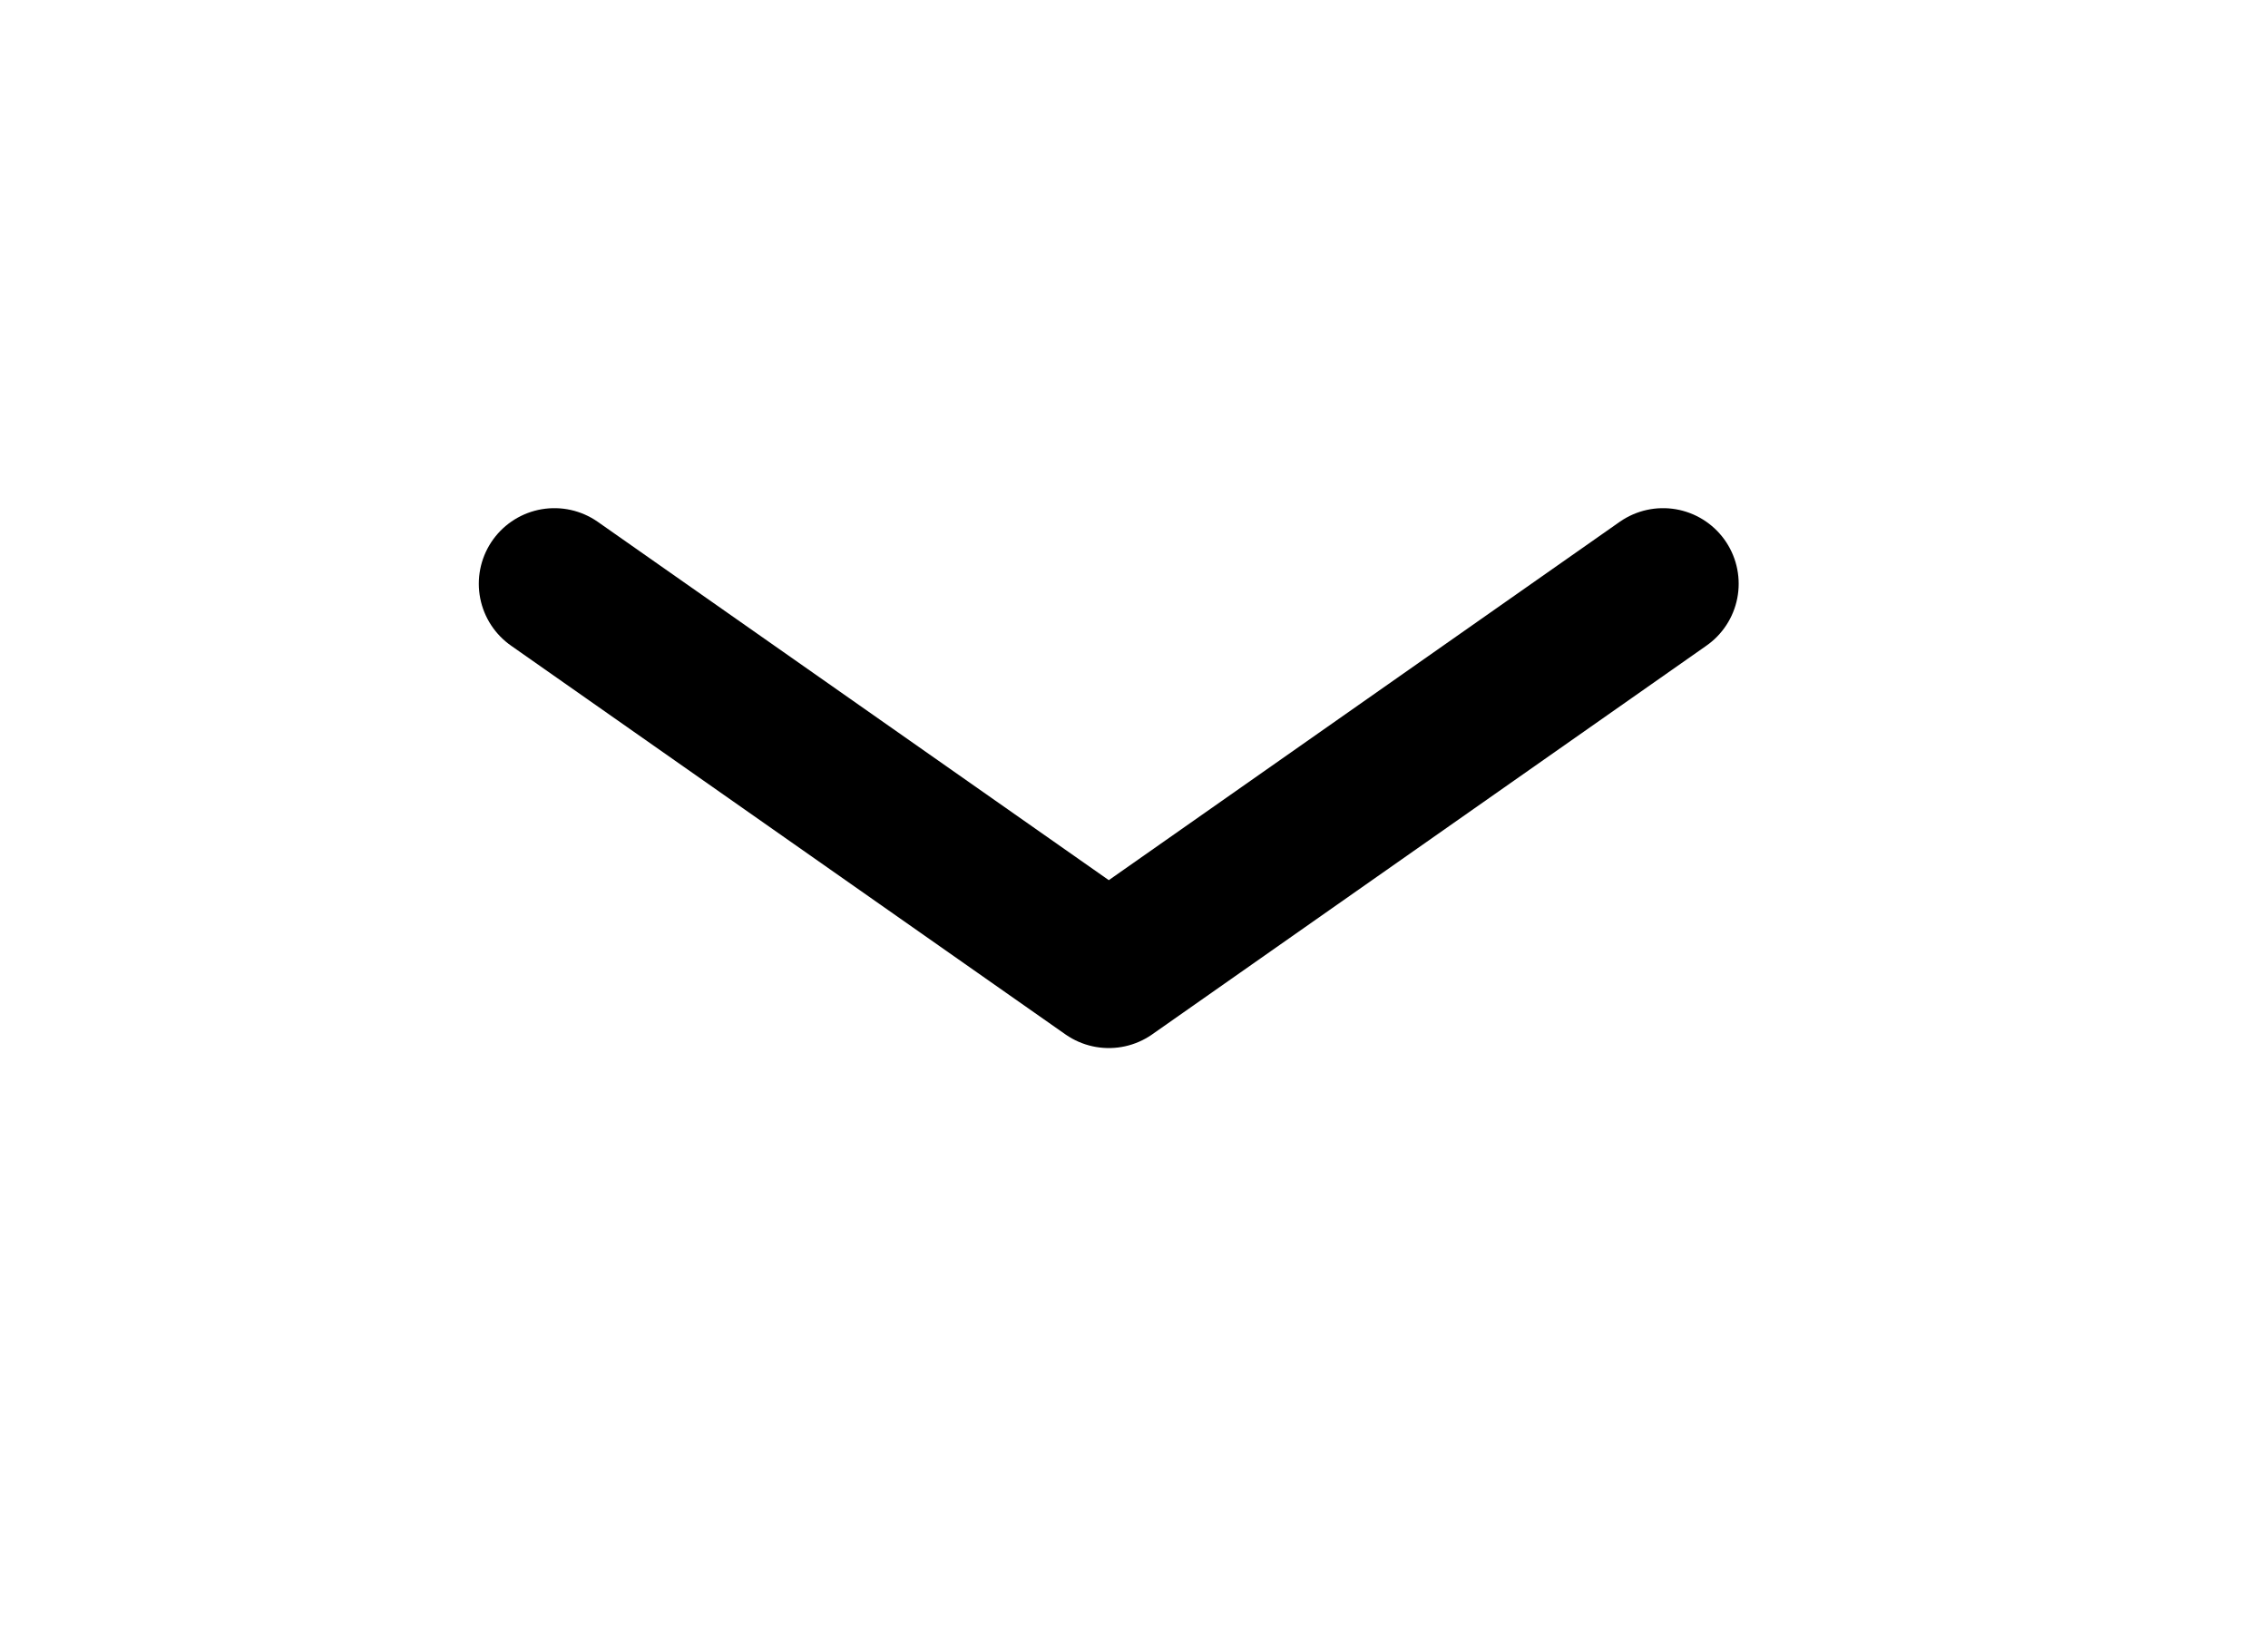 <?xml version="1.0" encoding="UTF-8" standalone="no"?><svg width='18' height='13' viewBox='0 0 18 13' fill='none' xmlns='http://www.w3.org/2000/svg'>
<g clip-path='url(#clip0_3_327)'>
<path d='M4.4 4.634L8.8 7.72L13.199 4.634' stroke='black' stroke-width='1.2' stroke-linecap='round' stroke-linejoin='round'/>
</g>
<defs>
<clipPath id='clip0_3_327'>
<rect width='12.347' height='17.599' fill='white' transform='matrix(0 -1 -1 0 17.599 12.351)'/>
</clipPath>
</defs>
</svg>
